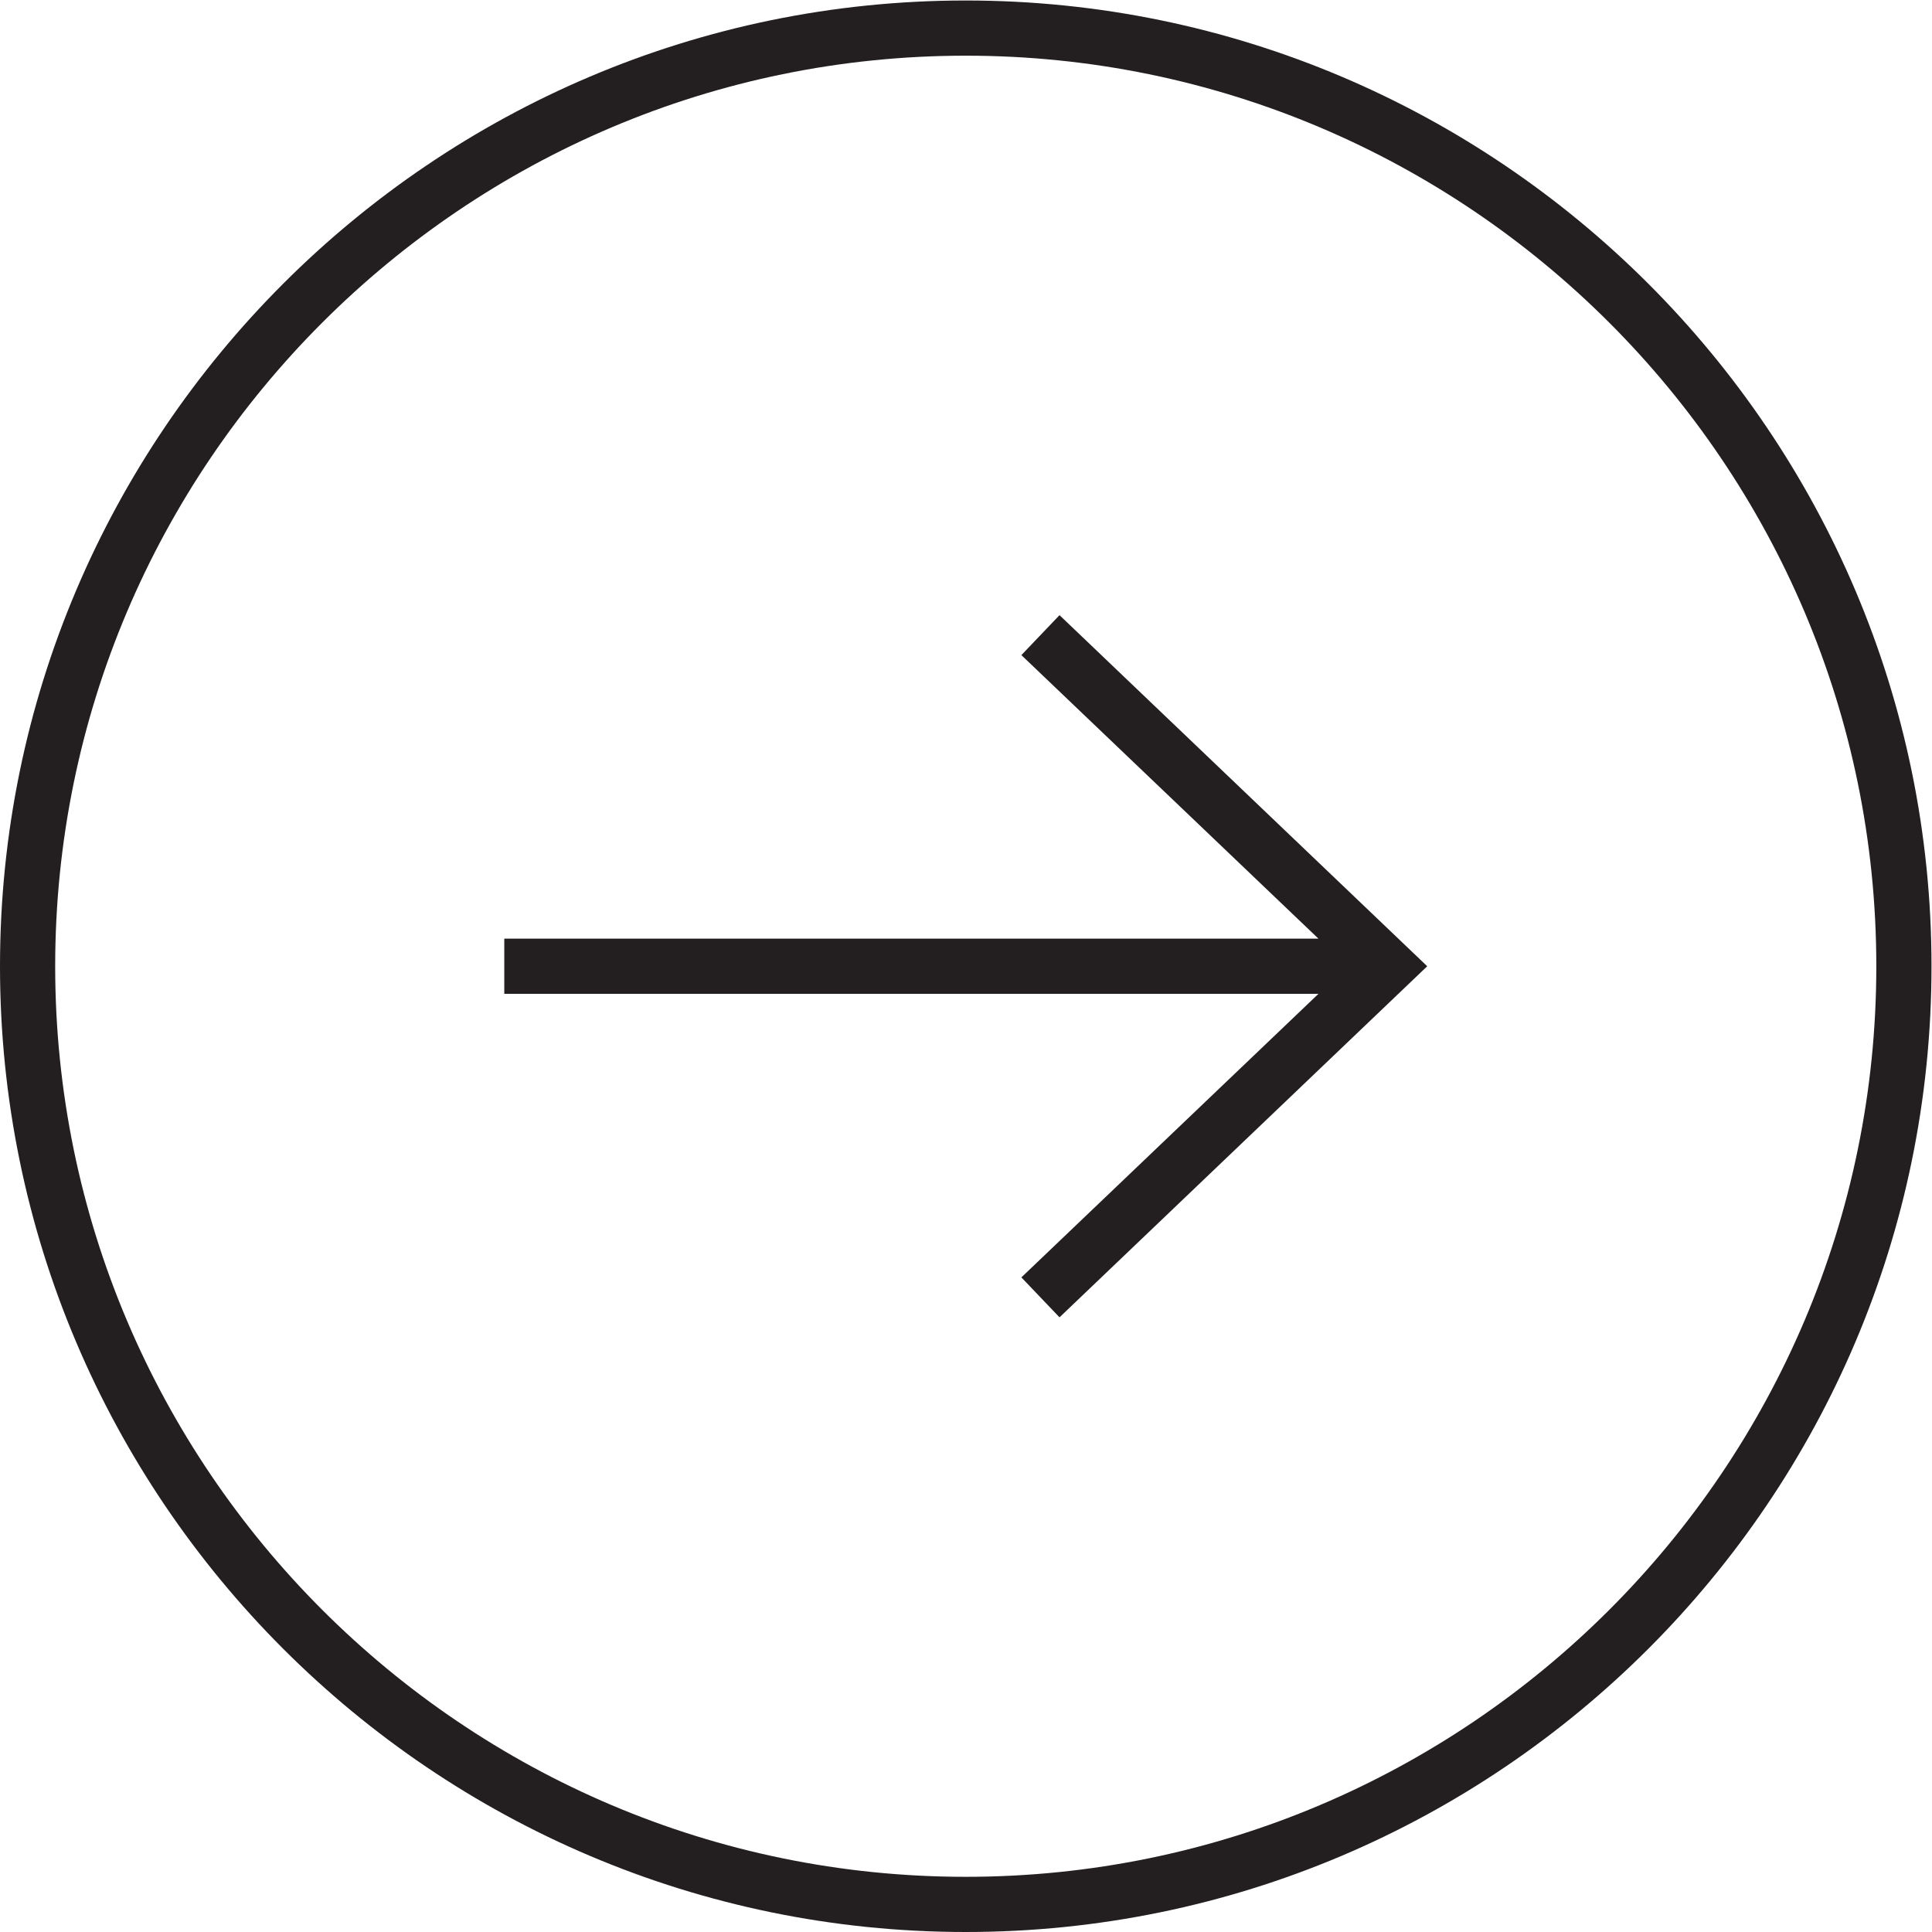 <?xml version="1.0" encoding="UTF-8" standalone="no"?>
<svg
	xmlns:dc="http://purl.org/dc/elements/1.1/"
	xmlns:cc="http://creativecommons.org/ns#"
	xmlns:rdf="http://www.w3.org/1999/02/22-rdf-syntax-ns#"
	xmlns:svg="http://www.w3.org/2000/svg"
	xmlns="http://www.w3.org/2000/svg"
	viewBox="0 0 46.667 46.667"
	height="46.667"
	width="46.667"
	xml:space="preserve"
	id="svg2"
	version="1.1">
	<defs id="defs6">
		<clipPath id="clipPath18" clipPathUnits="userSpaceOnUse">
			<path id="path16" d="M 0,35 H 35 V 0 H 0 Z" />
		</clipPath>
	</defs>
	<g transform="matrix(1.333,0,0,-1.333,0,46.667)" id="g10">
		<g id="g12">
			<g clip-path="url(#clipPath18)" id="g14">
				<g transform="translate(17.5,34)" id="g20"><path id="path22" style="fill:#231f20;fill-opacity:1;fill-rule:nonzero;stroke:none"
					d="m 0,0 c -9.098,0 -16.5,-7.402 -16.5,-16.5 0,-9.098 7.402,-16.5 16.5,-16.5 9.098,0 16.5,7.402 16.5,16.5 C 16.5,-7.402 9.098,0 0,0 m 0,-34 c -9.649,0 -17.5,7.851 -17.5,17.5 C -17.5,-6.851 -9.649,1 0,1 9.649,1 17.5,-6.851 17.5,-16.5 17.5,-26.149 9.649,-34 0,-34" />
				</g>
				<g transform="translate(19.199,23.862)" id="g24">
					<path id="path26" style="fill:#231f20;fill-opacity:1;fill-rule:nonzero;stroke:none" d="m 0,0 -0.691,-0.724 5.383,-5.138 h -14.753 v -1 H 4.692 L -0.691,-12 0,-12.724 6.663,-6.362 Z" />
				</g>
			</g>
		</g>
	</g>
</svg>